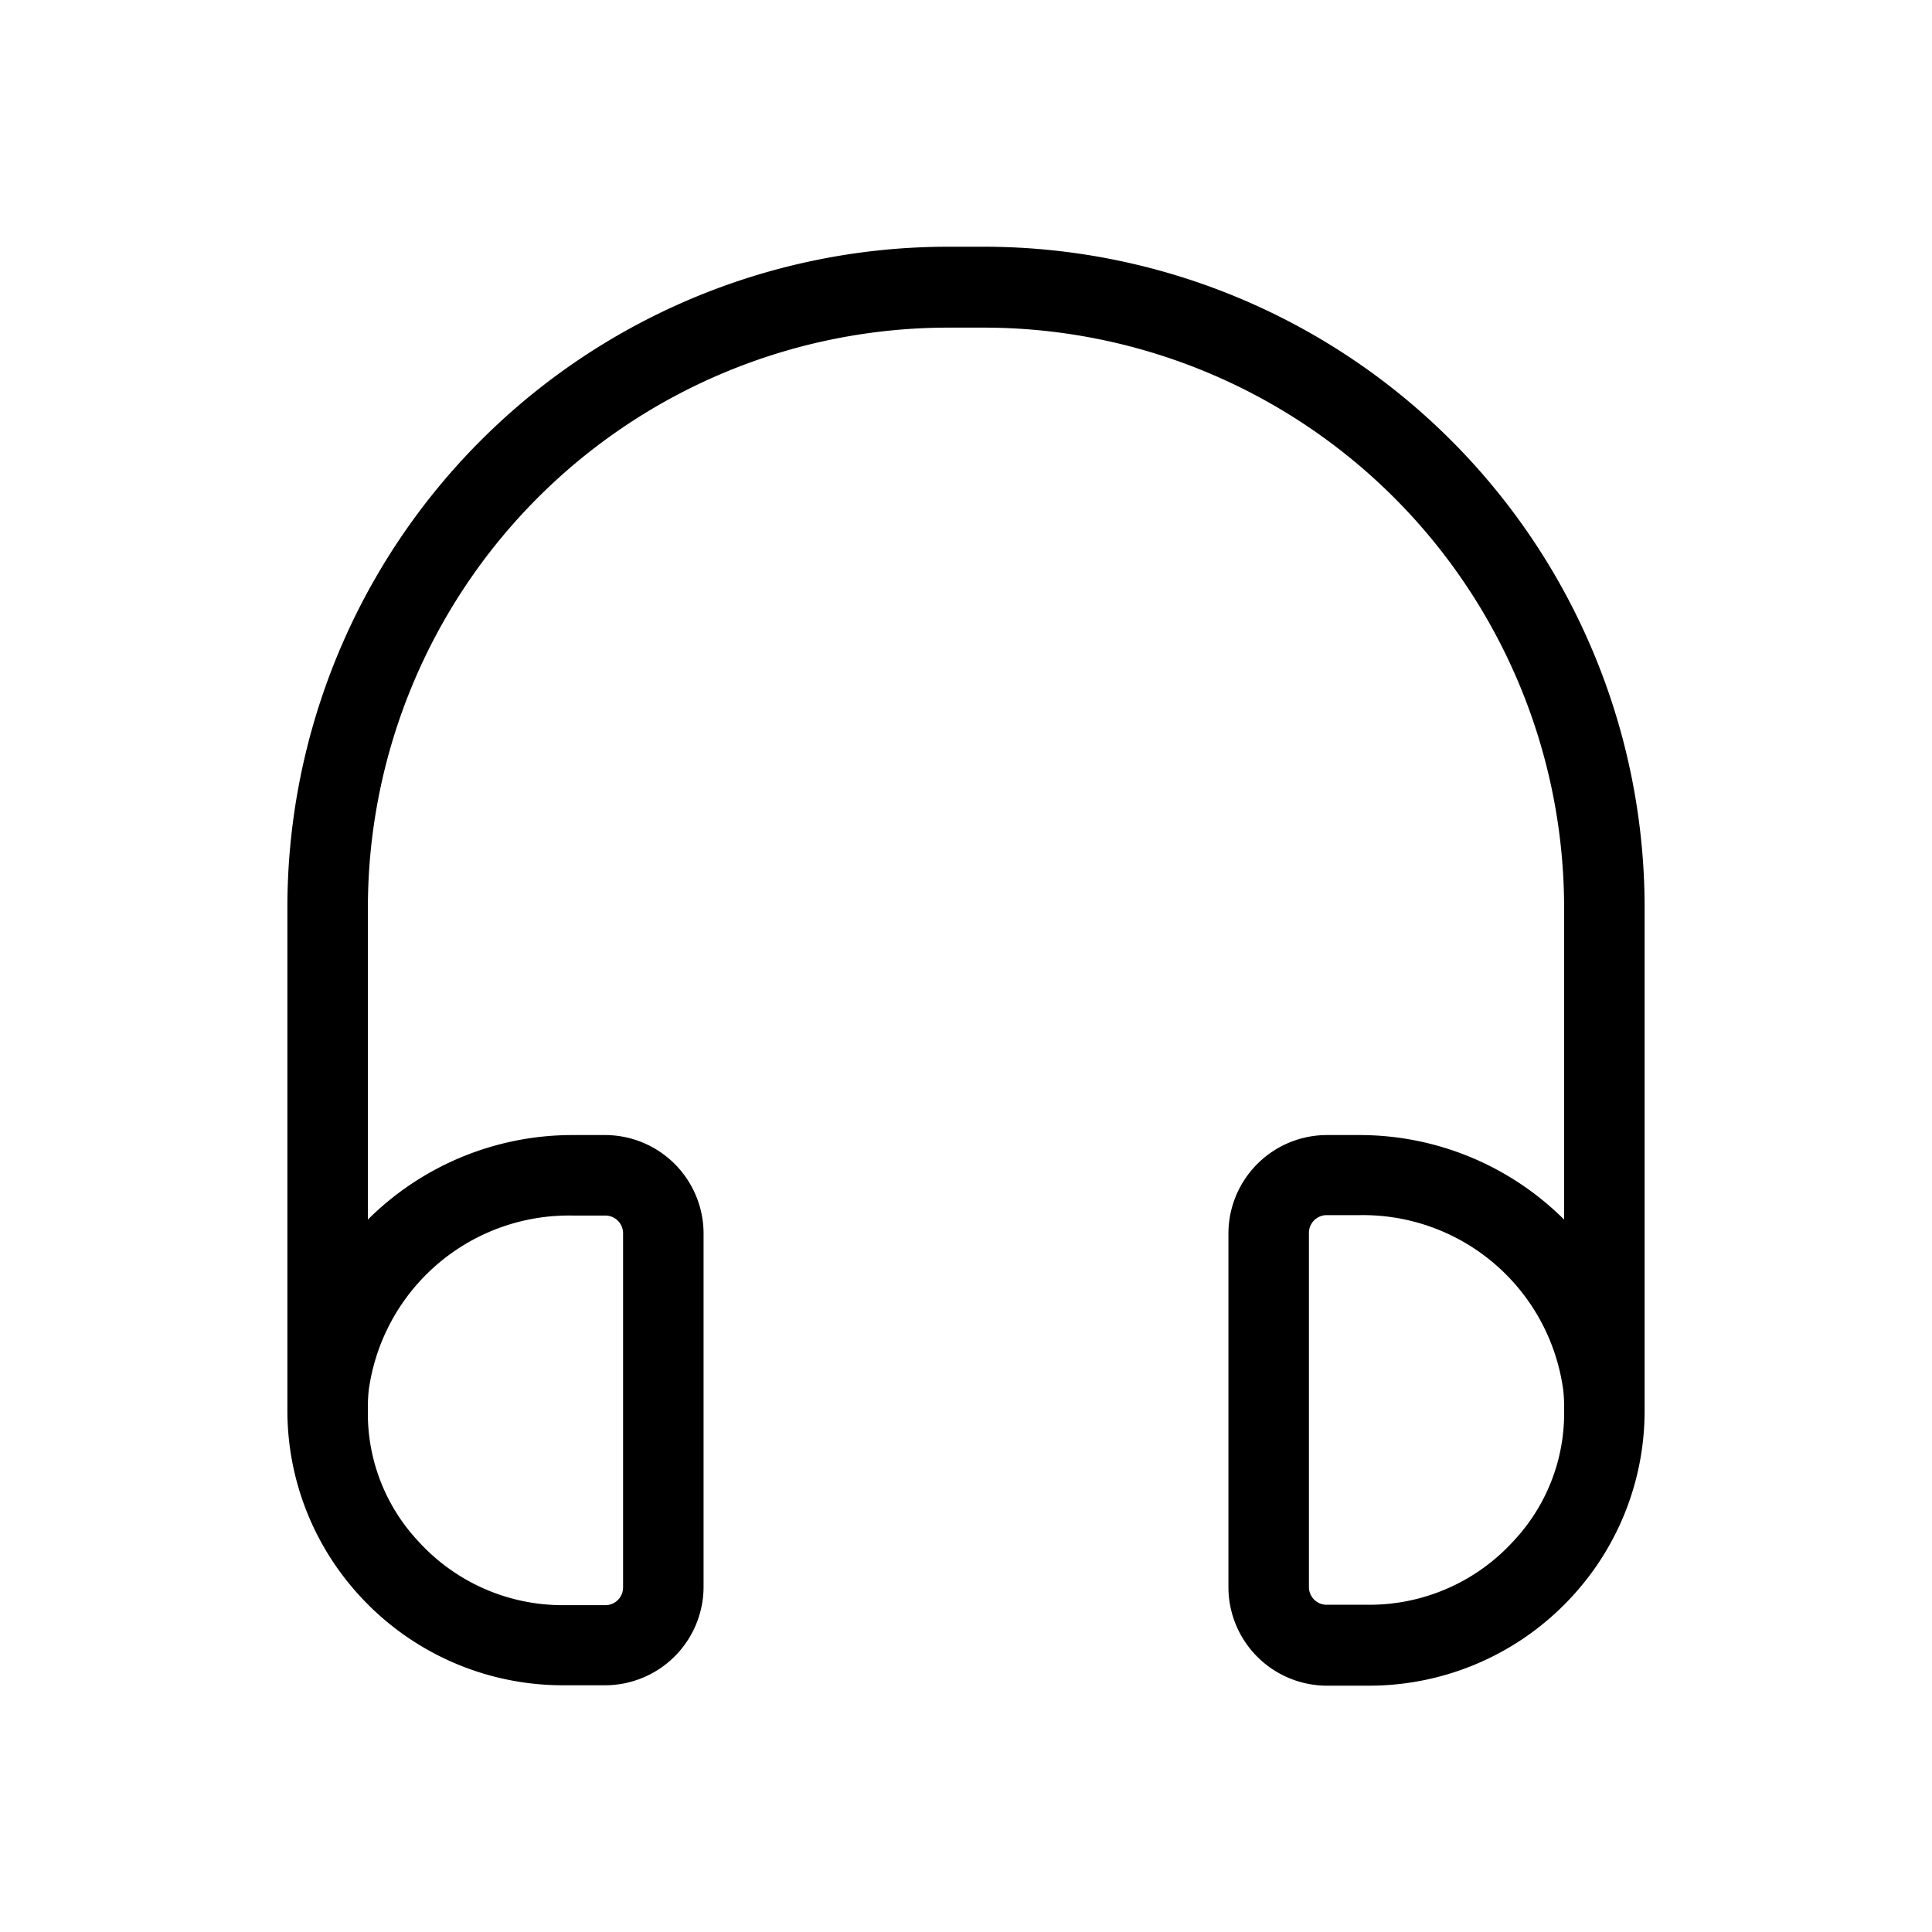 <svg xmlns="http://www.w3.org/2000/svg" xmlns:xlink="http://www.w3.org/1999/xlink" width="24" height="24" viewBox="0 0 24 24"><path fill="currentColor" d="M12.23 3.065h-.46a8.21 8.21 0 0 0-8.2 8.2v6.25a3.4 3.4 0 0 0 .89 2.3a3.42 3.42 0 0 0 2.53 1.12h.53a1.225 1.225 0 0 0 1.22-1.22v-4.4A1.225 1.225 0 0 0 7.52 14.1h-.41a3.6 3.6 0 0 0-2.54 1.05v-3.88a7.21 7.21 0 0 1 7.2-7.2h.46a7.21 7.21 0 0 1 7.2 7.2v3.88a3.6 3.6 0 0 0-2.54-1.05h-.41a1.225 1.225 0 0 0-1.22 1.22v4.4a1.225 1.225 0 0 0 1.22 1.22h.53a3.42 3.42 0 0 0 2.53-1.12a3.4 3.4 0 0 0 .89-2.3v-6.25a8.21 8.21 0 0 0-8.2-8.205m-7.65 14.21A2.51 2.51 0 0 1 7.11 15.1h.41a.22.22 0 0 1 .22.22v4.4a.22.22 0 0 1-.22.22h-.53a2.42 2.42 0 0 1-1.79-.79a2.32 2.32 0 0 1-.63-1.63a2 2 0 0 1 .01-.245m14.22 1.87a2.42 2.42 0 0 1-1.79.79h-.53a.22.22 0 0 1-.22-.22v-4.4a.22.22 0 0 1 .22-.22h.41a2.51 2.51 0 0 1 2.53 2.18a2 2 0 0 1 .01.24a2.32 2.32 0 0 1-.63 1.63"/></svg>